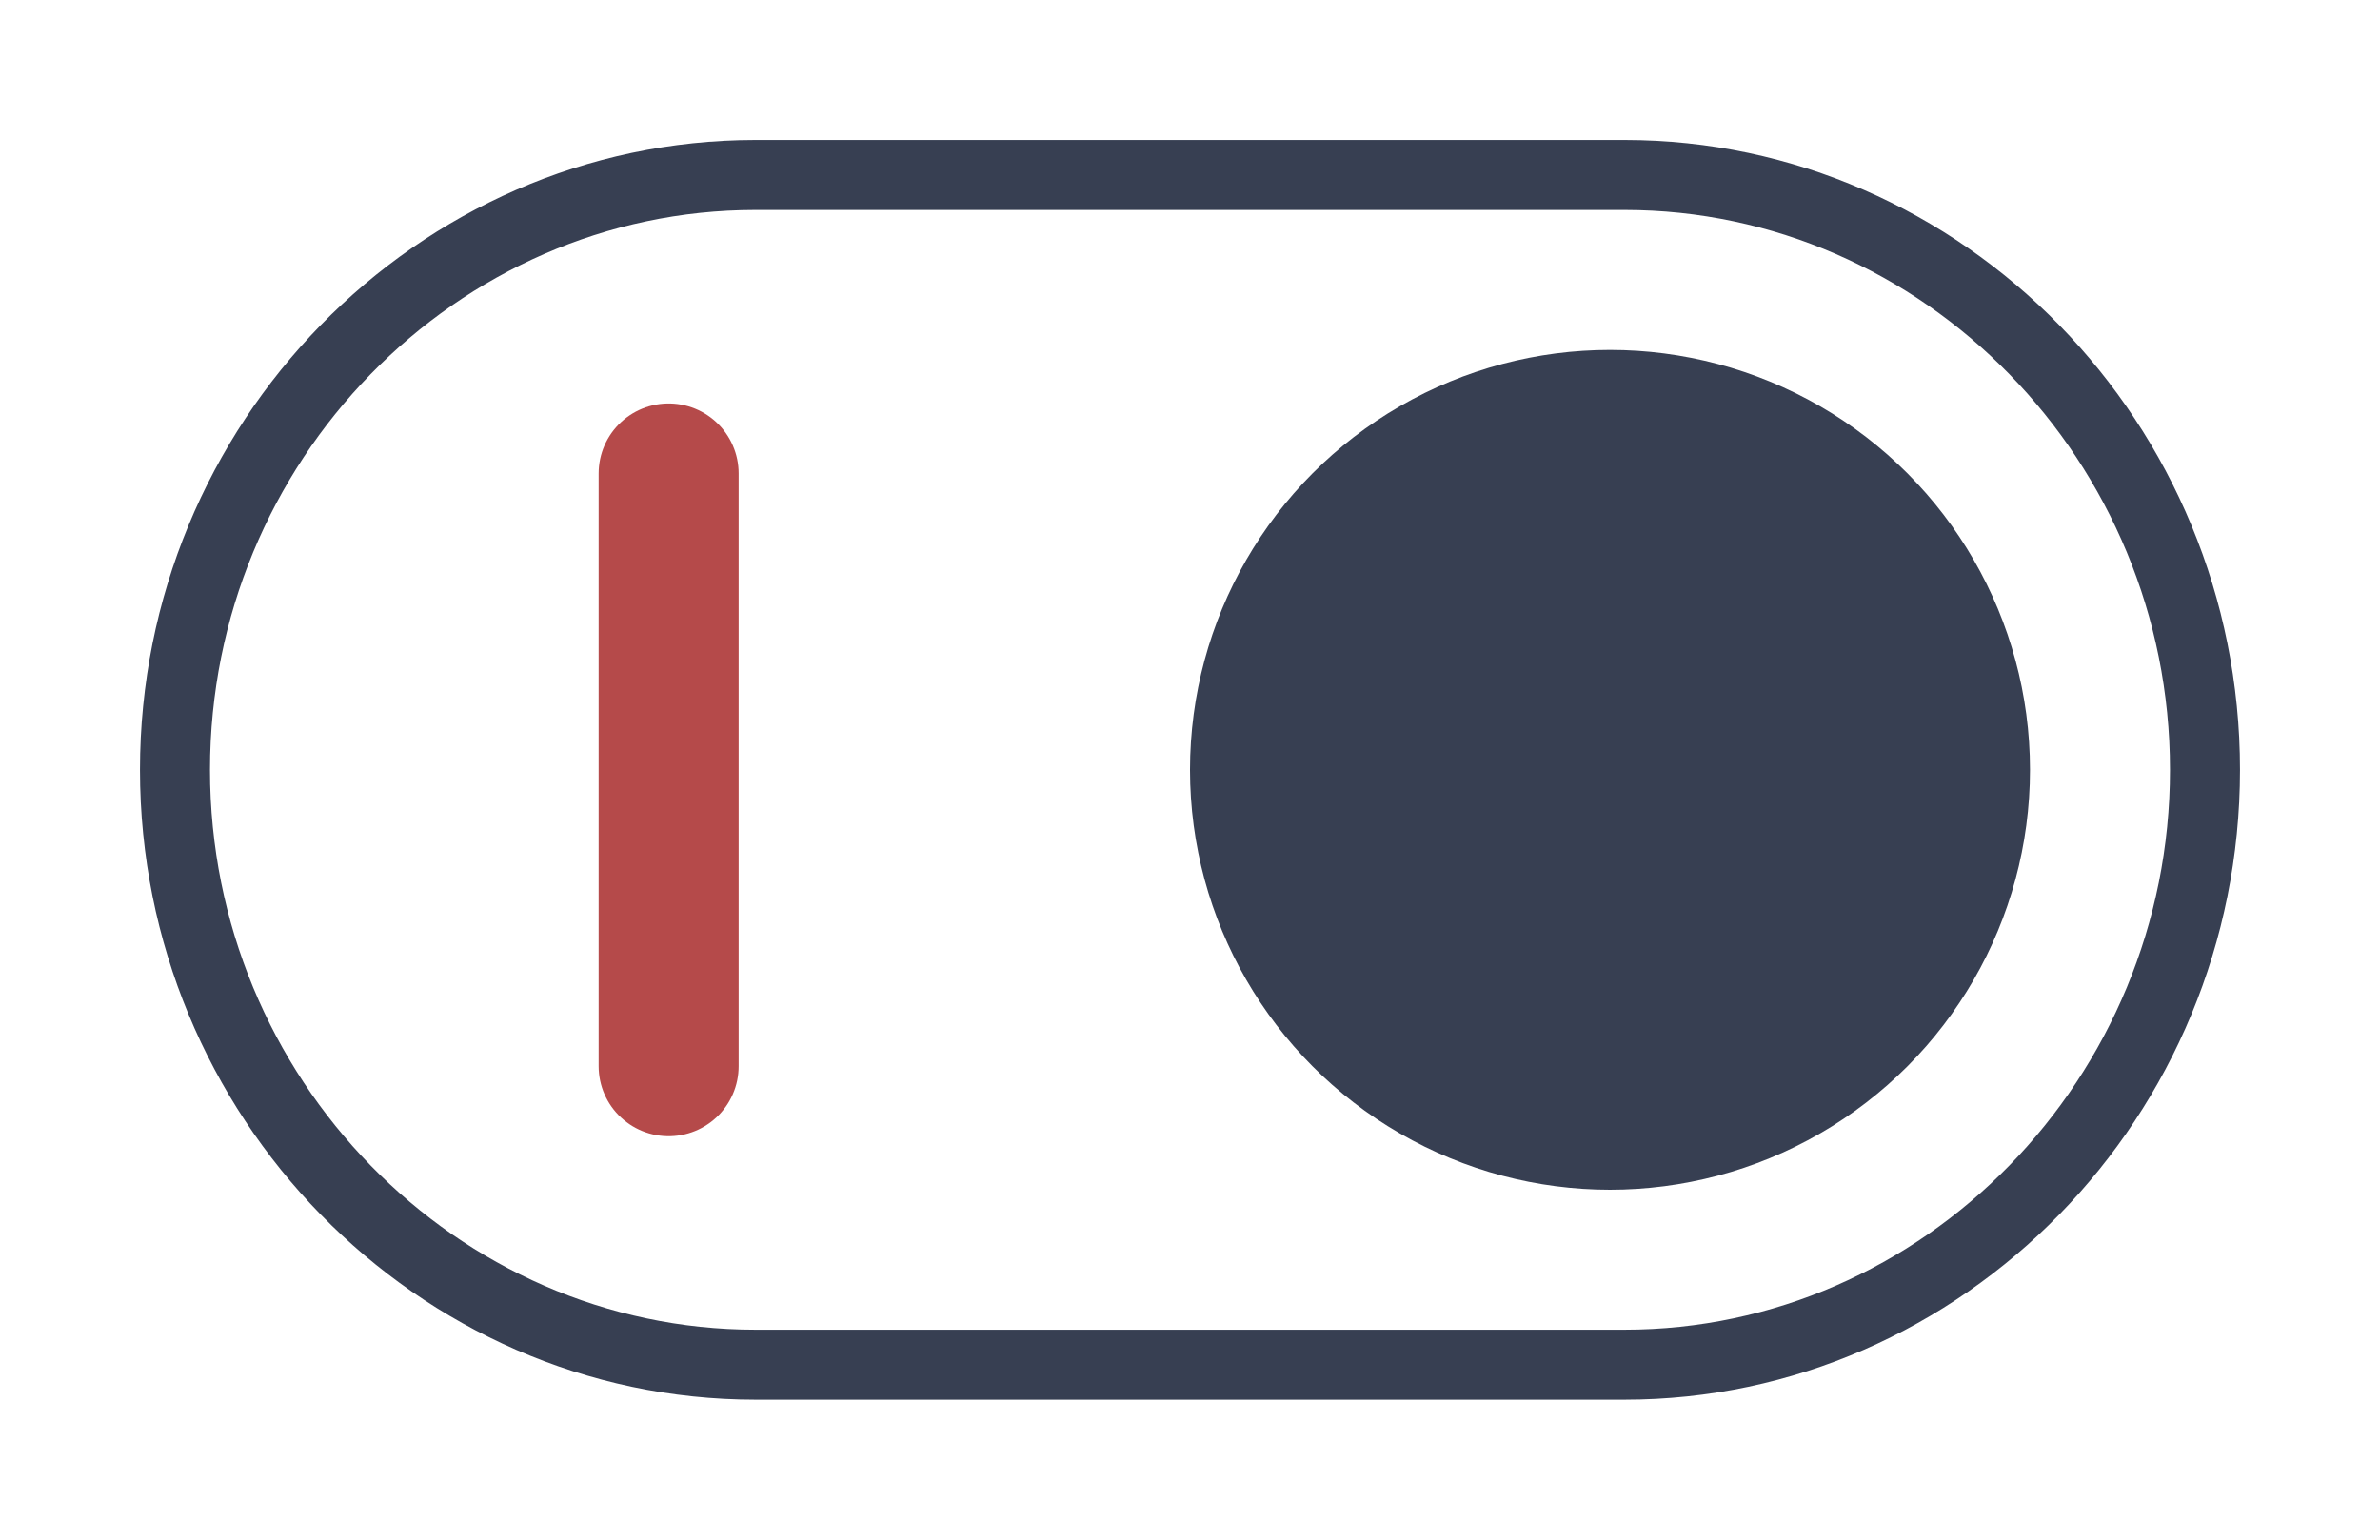 <?xml version="1.0" encoding="UTF-8"?>
<svg width="34px" height="22px" viewBox="0 0 34 22" version="1.1" xmlns="http://www.w3.org/2000/svg" xmlns:xlink="http://www.w3.org/1999/xlink">
    <!-- Generator: Sketch 52.2 (67145) - http://www.bohemiancoding.com/sketch -->
    <title>lock screen-disabled.inline</title>
    <desc>Created with Sketch.</desc>
    <g id="lock-screen-disabled.inline" stroke="none" stroke-width="1" fill="none" fill-rule="evenodd">
        <g id="switch-(1)" transform="translate(2, 2)">
            <path d="M8.793,0.5 C4.236,0.5 0.5,4.324 0.5,9 C0.5,13.676 4.236,17.5 8.793,17.5 L21.207,17.5 C25.764,17.5 29.5,13.676 29.5,9 C29.5,4.324 25.764,0.5 21.207,0.5 L8.793,0.5 Z" id="Path" stroke="#373F52"></path>
            <circle id="Oval" fill="#373F52" cx="21" cy="9" r="6"></circle>
            <path d="M7.552,4.765 L7.552,13.235" id="Path" stroke="#B54A4A" stroke-width="2" stroke-linecap="round"></path>
        </g>
    </g>
</svg>